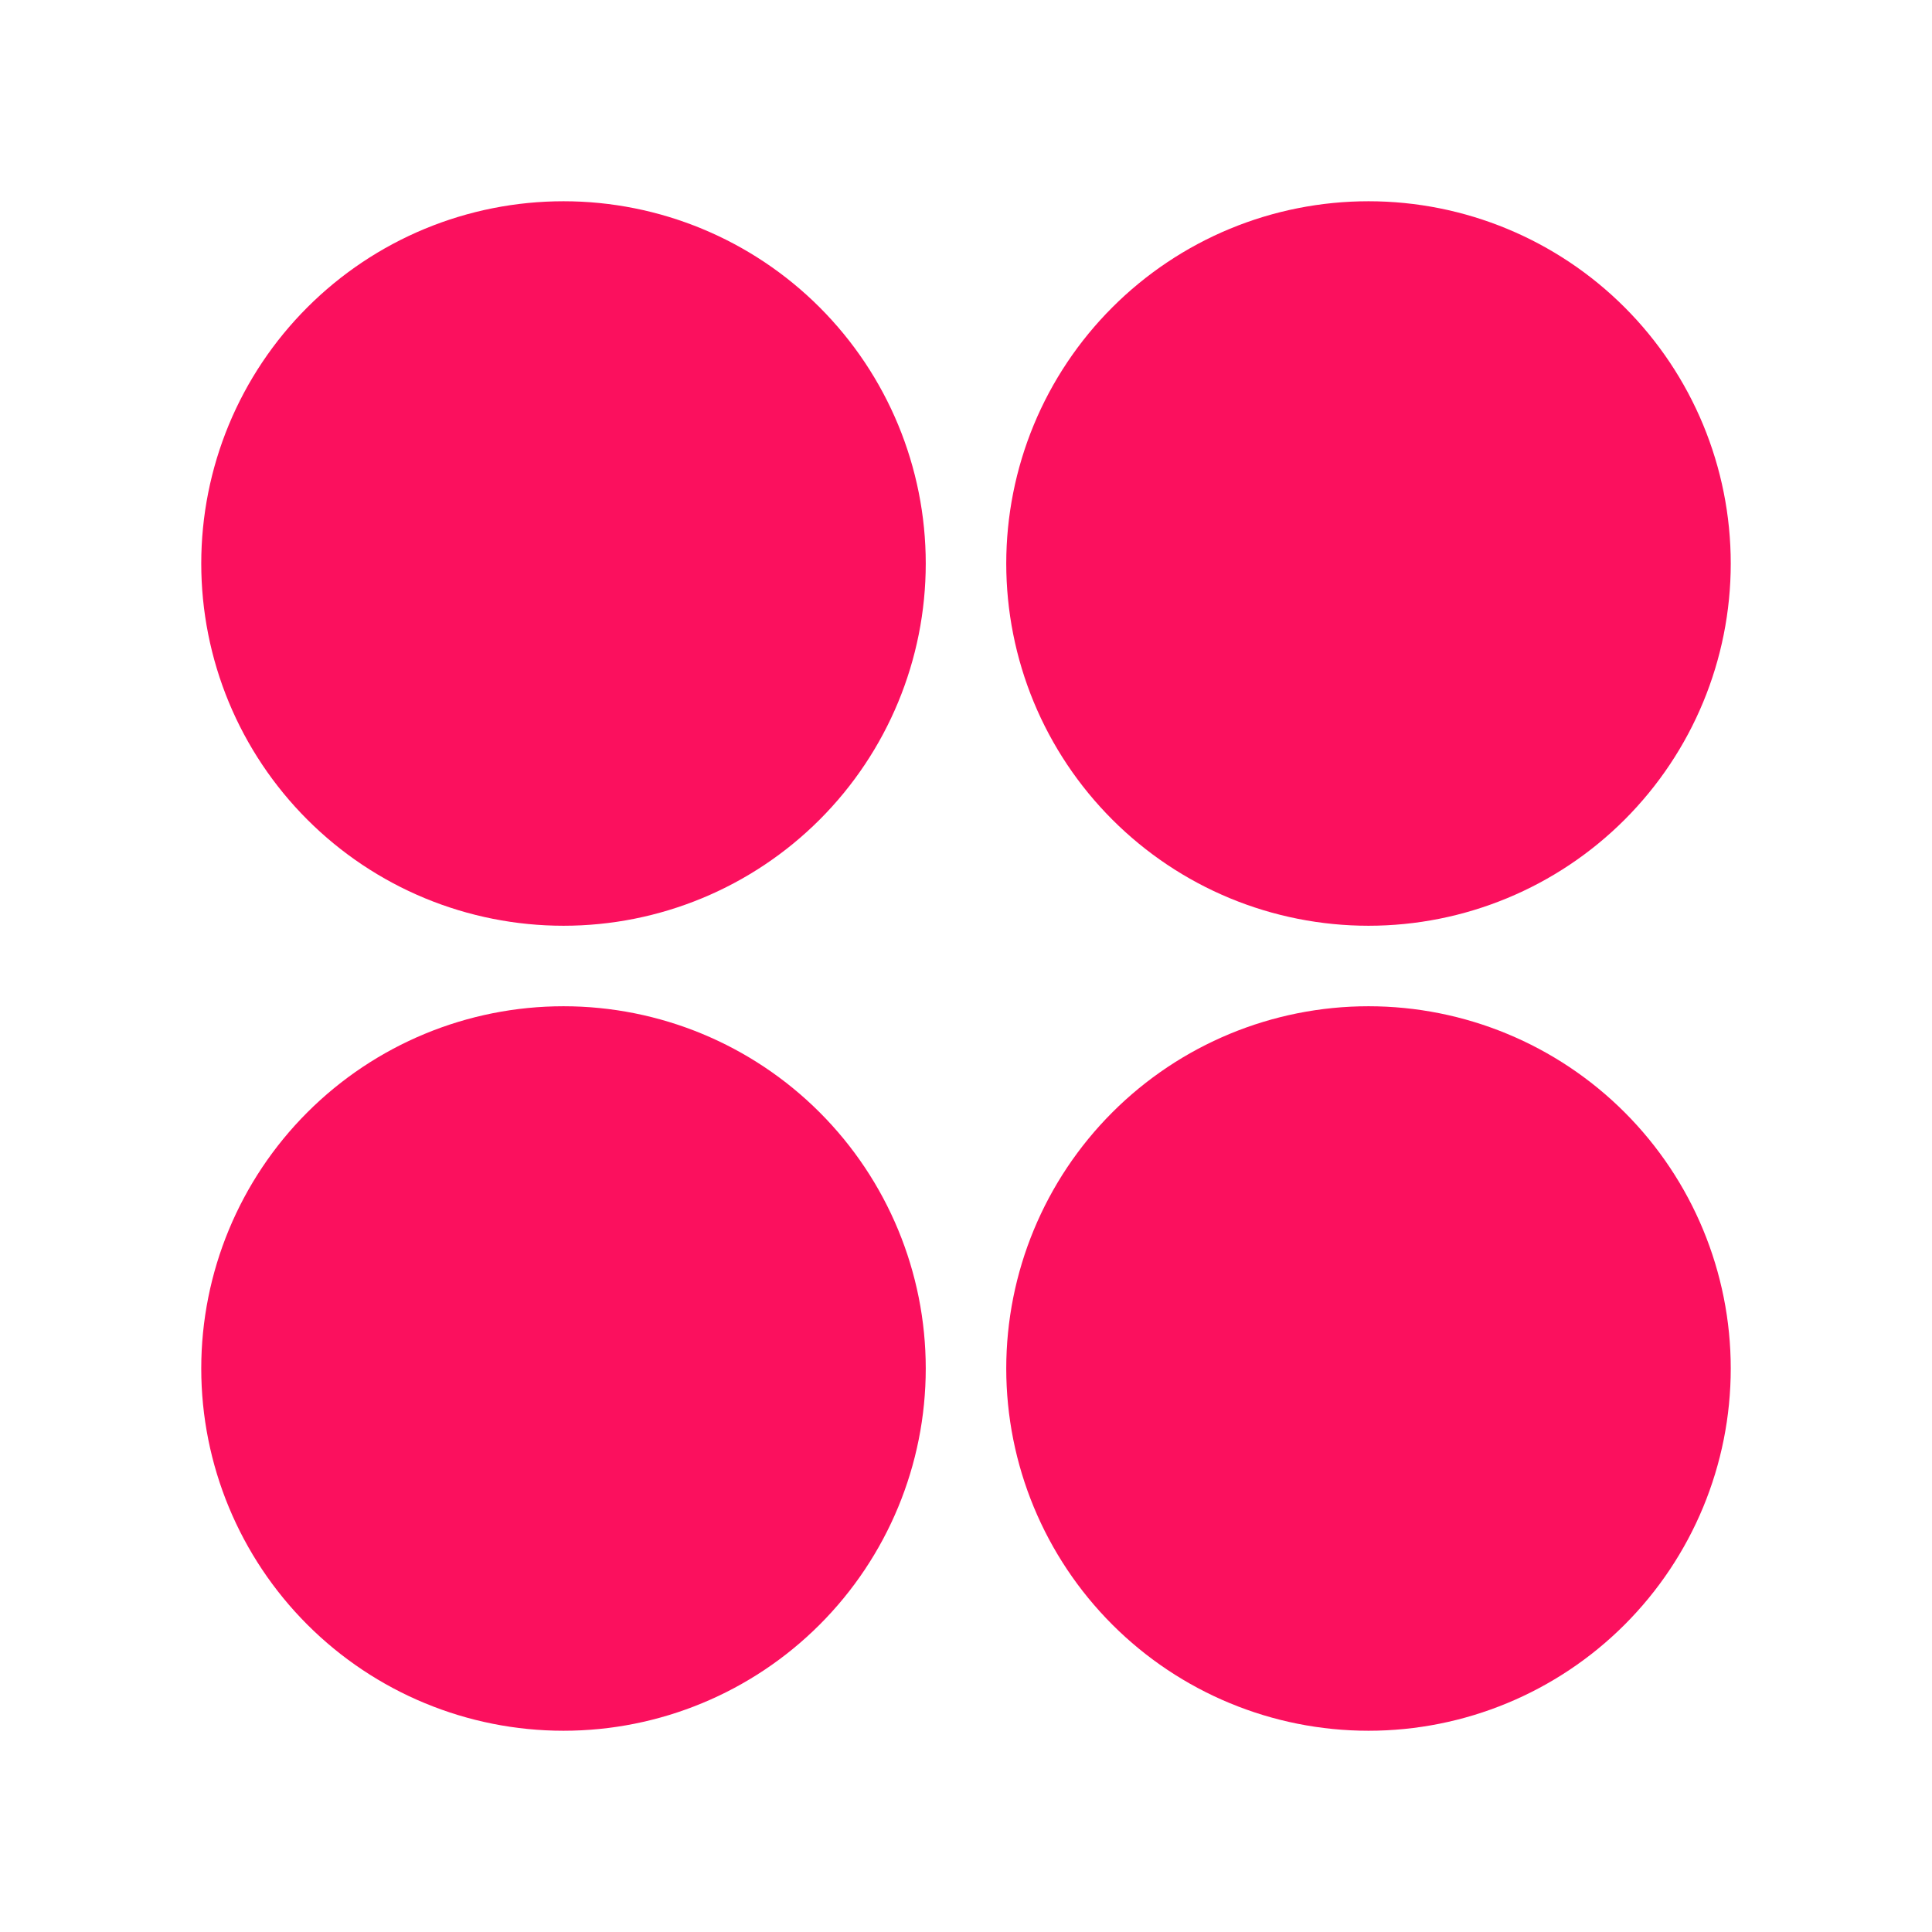 <svg width="12" height="12" viewBox="0 0 12 12" fill="none" xmlns="http://www.w3.org/2000/svg">
<path d="M3.5 5.75C3.205 5.75 2.912 5.692 2.639 5.579C2.366 5.466 2.118 5.3 1.909 5.091C1.7 4.882 1.534 4.634 1.421 4.361C1.308 4.088 1.25 3.795 1.25 3.5C1.25 3.205 1.308 2.912 1.421 2.639C1.534 2.366 1.7 2.118 1.909 1.909C2.118 1.7 2.366 1.534 2.639 1.421C2.912 1.308 3.205 1.25 3.5 1.25C4.097 1.25 4.669 1.487 5.091 1.909C5.513 2.331 5.75 2.903 5.75 3.5C5.75 4.097 5.513 4.669 5.091 5.091C4.669 5.513 4.097 5.75 3.5 5.75ZM3.5 10.75C2.903 10.75 2.331 10.513 1.909 10.091C1.487 9.669 1.25 9.097 1.25 8.5C1.25 7.903 1.487 7.331 1.909 6.909C2.331 6.487 2.903 6.25 3.5 6.25C4.097 6.25 4.669 6.487 5.091 6.909C5.513 7.331 5.75 7.903 5.75 8.5C5.75 9.097 5.513 9.669 5.091 10.091C4.669 10.513 4.097 10.75 3.5 10.75ZM8.5 5.75C8.205 5.75 7.912 5.692 7.639 5.579C7.366 5.466 7.118 5.3 6.909 5.091C6.7 4.882 6.534 4.634 6.421 4.361C6.308 4.088 6.25 3.795 6.25 3.5C6.25 3.205 6.308 2.912 6.421 2.639C6.534 2.366 6.7 2.118 6.909 1.909C7.118 1.7 7.366 1.534 7.639 1.421C7.912 1.308 8.205 1.25 8.5 1.25C9.097 1.25 9.669 1.487 10.091 1.909C10.513 2.331 10.75 2.903 10.75 3.5C10.75 4.097 10.513 4.669 10.091 5.091C9.669 5.513 9.097 5.75 8.5 5.75ZM8.5 10.75C7.903 10.75 7.331 10.513 6.909 10.091C6.487 9.669 6.25 9.097 6.25 8.5C6.25 7.903 6.487 7.331 6.909 6.909C7.331 6.487 7.903 6.25 8.5 6.25C9.097 6.25 9.669 6.487 10.091 6.909C10.513 7.331 10.75 7.903 10.75 8.5C10.75 9.097 10.513 9.669 10.091 10.091C9.669 10.513 9.097 10.75 8.5 10.75Z" fill="#FB105E"/>
</svg>
